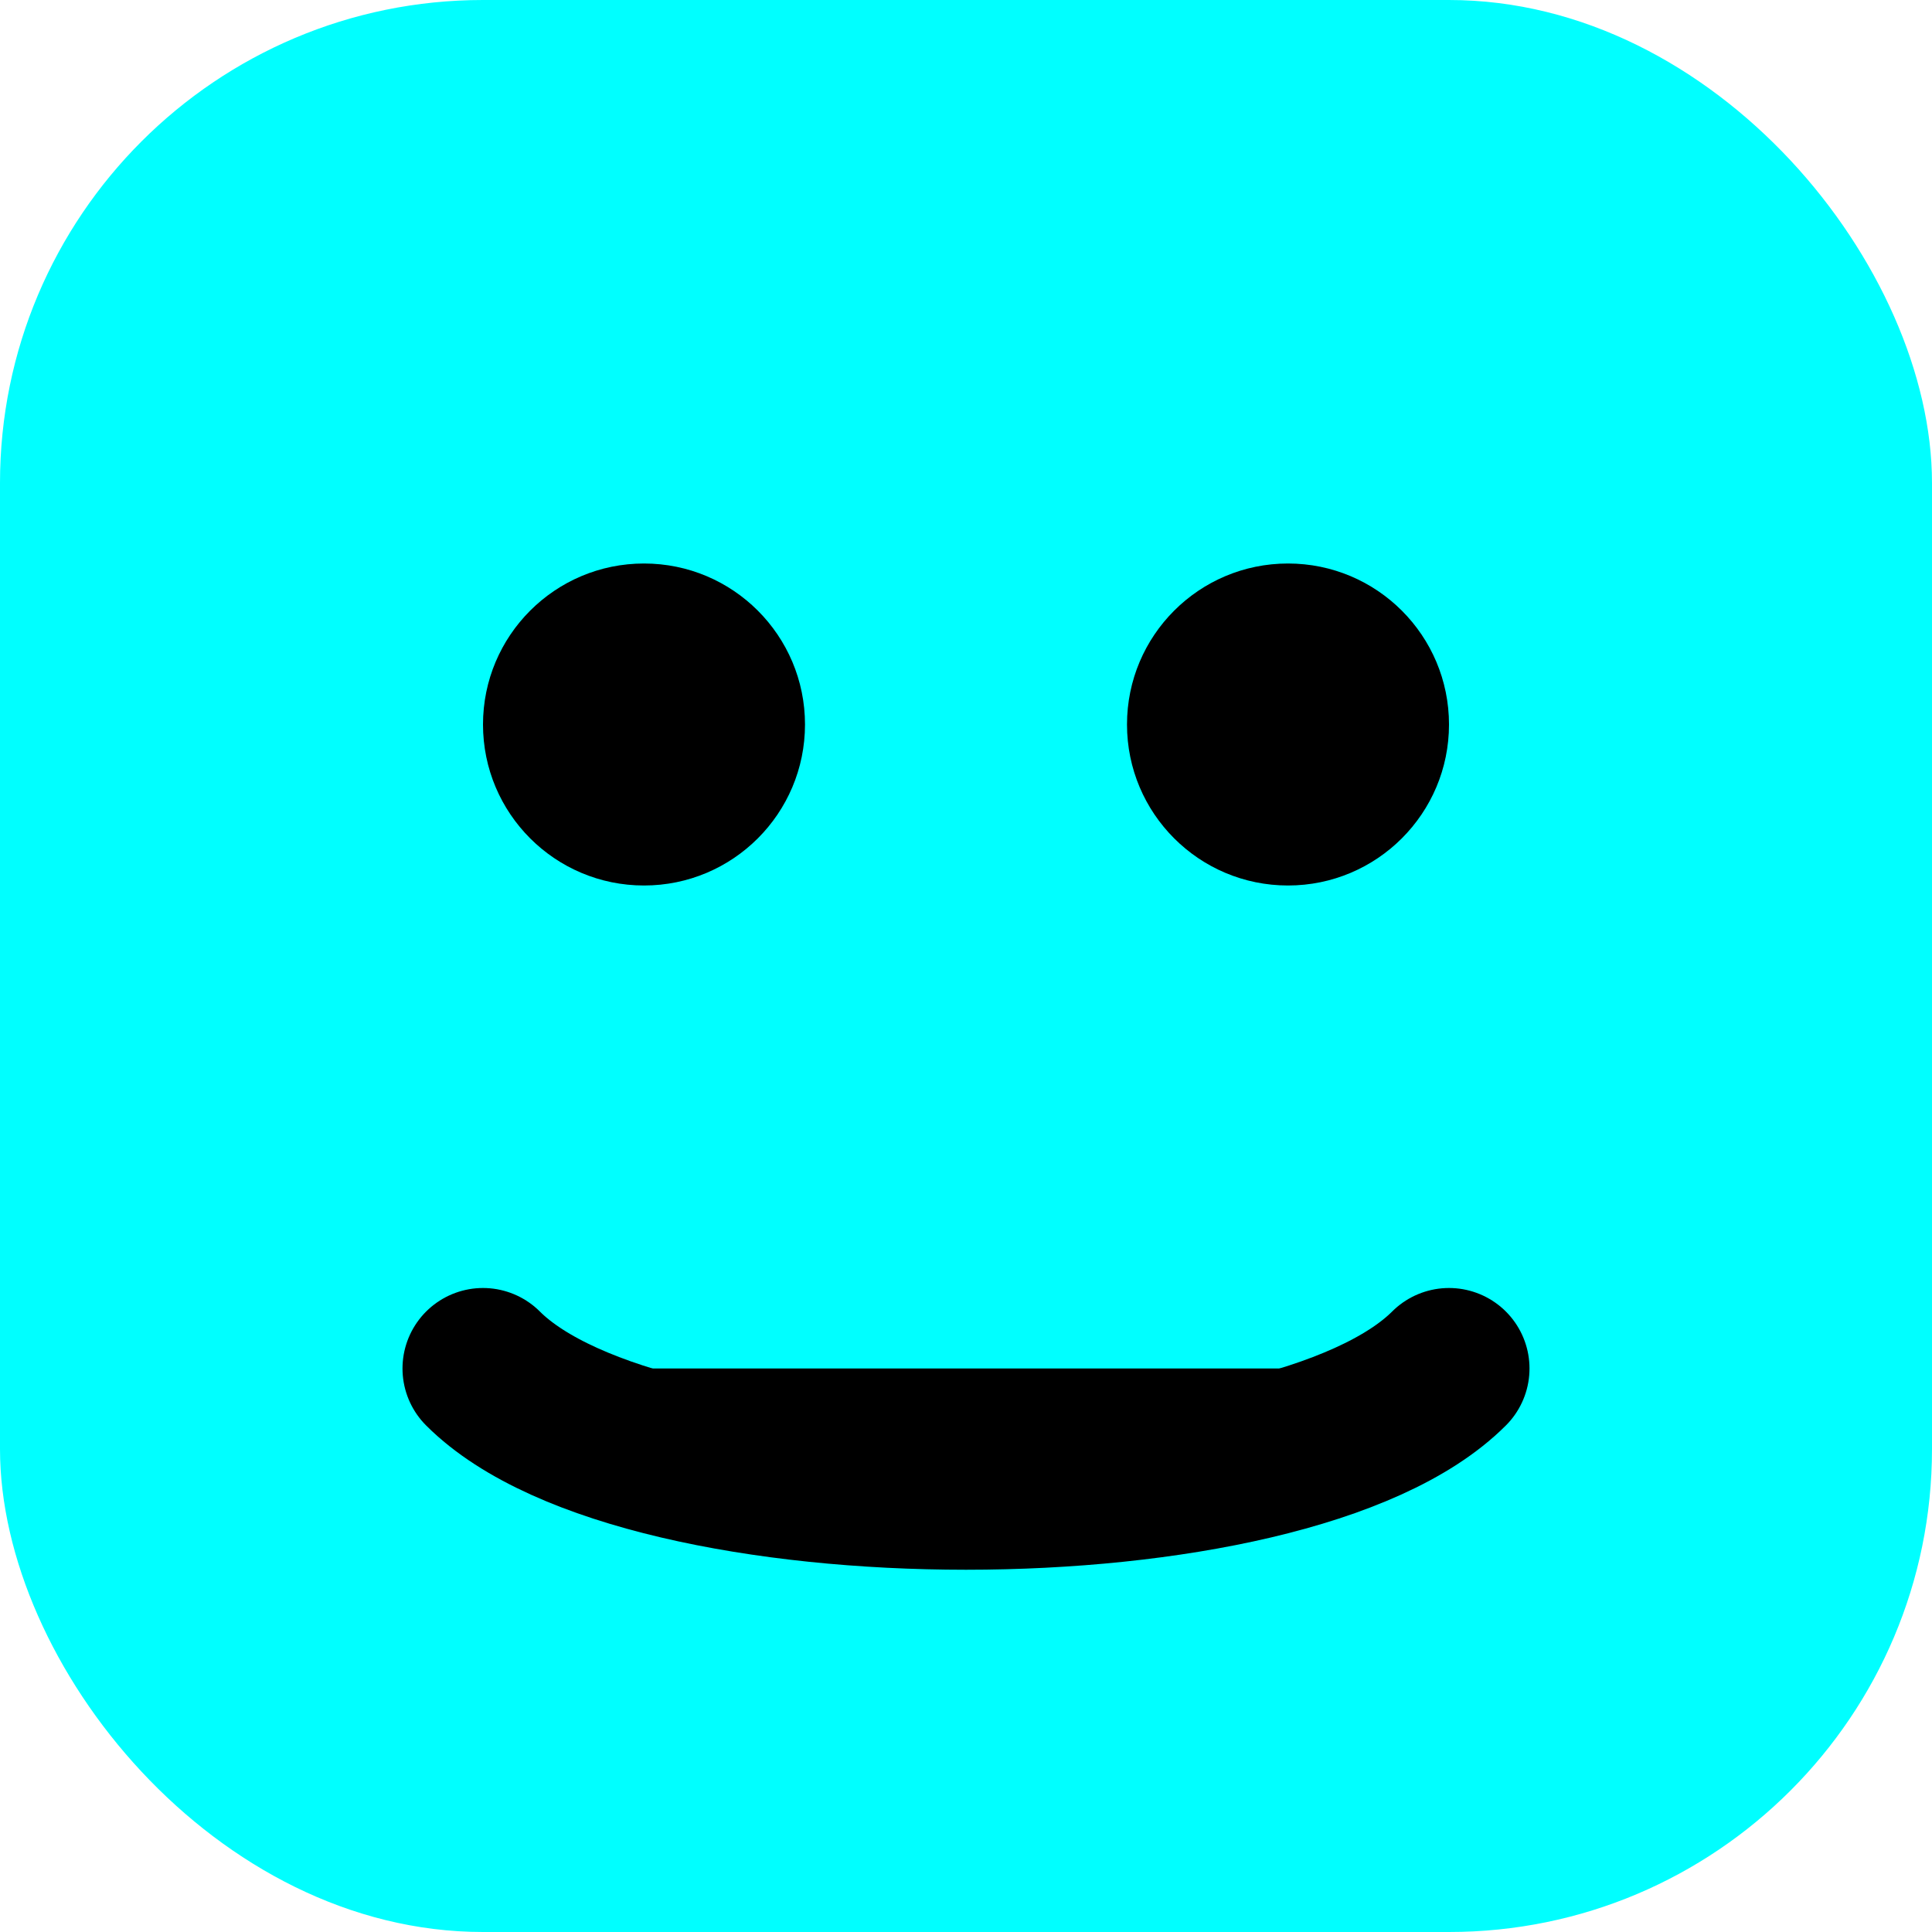 <svg xmlns="http://www.w3.org/2000/svg" width="24" height="24" viewBox="0 0 24 24">
  <rect width="24" height="24" rx="6" fill="#0ff" />
  <circle cx="8" cy="9" r="2" fill="#000" />
  <circle cx="16" cy="9" r="2" fill="#000" />
  <path d="M6 17c2 2 10 2 12 0" stroke="#000" stroke-width="2" stroke-linecap="round" />
</svg>
